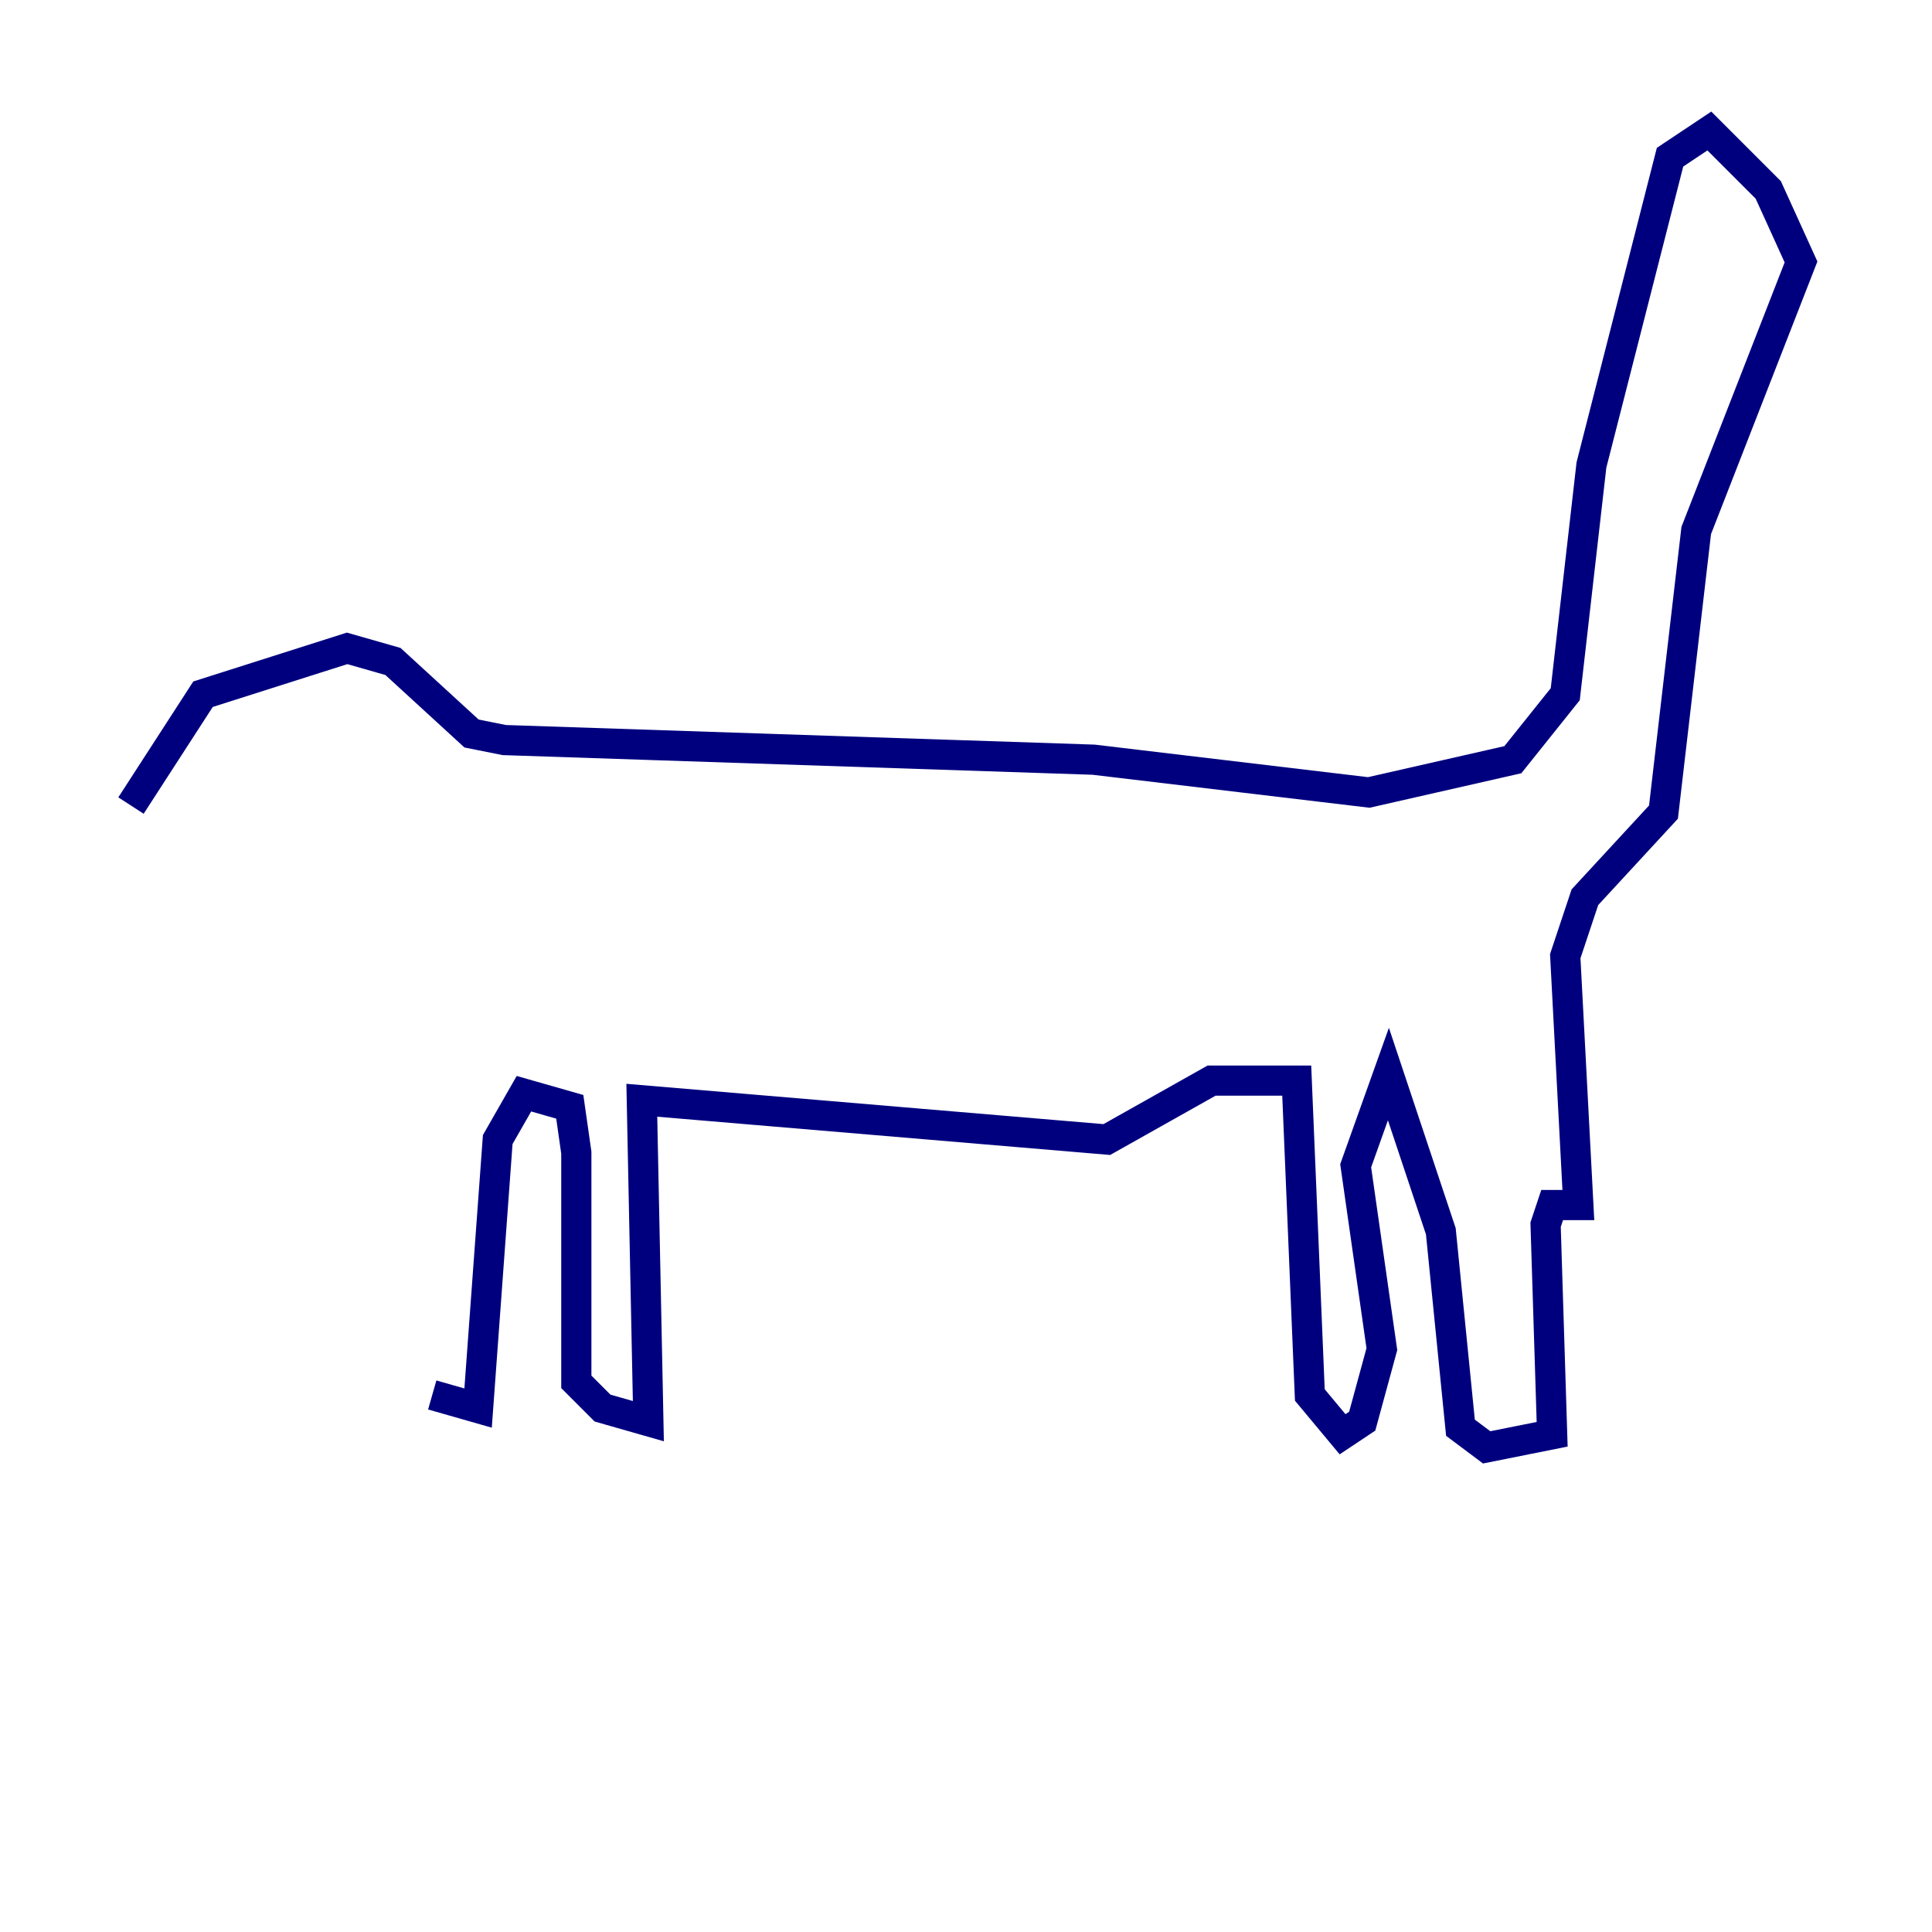 <?xml version="1.0" encoding="utf-8" ?>
<svg baseProfile="tiny" height="128" version="1.2" viewBox="0,0,128,128" width="128" xmlns="http://www.w3.org/2000/svg" xmlns:ev="http://www.w3.org/2001/xml-events" xmlns:xlink="http://www.w3.org/1999/xlink"><defs /><polyline fill="none" points="8.678,53.37 13.451,45.993 22.997,42.956 26.034,43.824 31.241,48.597 33.41,49.031 72.461,50.332 90.685,52.502 100.231,50.332 103.702,45.993 105.437,30.807 110.644,10.414 113.248,8.678 117.153,12.583 119.322,17.356 112.38,35.146 110.21,53.803 105.003,59.444 103.702,63.349 104.57,79.837 102.834,79.837 102.4,81.139 102.834,95.024 98.495,95.891 96.759,94.59 95.458,81.573 91.986,71.159 89.817,77.234 91.552,89.383 90.251,94.156 88.949,95.024 86.78,92.42 85.912,71.593 84.61,71.593 80.271,71.593 73.329,75.498 42.522,72.895 42.956,94.156 39.919,93.288 38.183,91.552 38.183,76.366 37.749,73.329 34.712,72.461 32.976,75.498 31.675,93.288 28.637,92.42" stroke="#00007f" stroke-width="2" /></svg>
